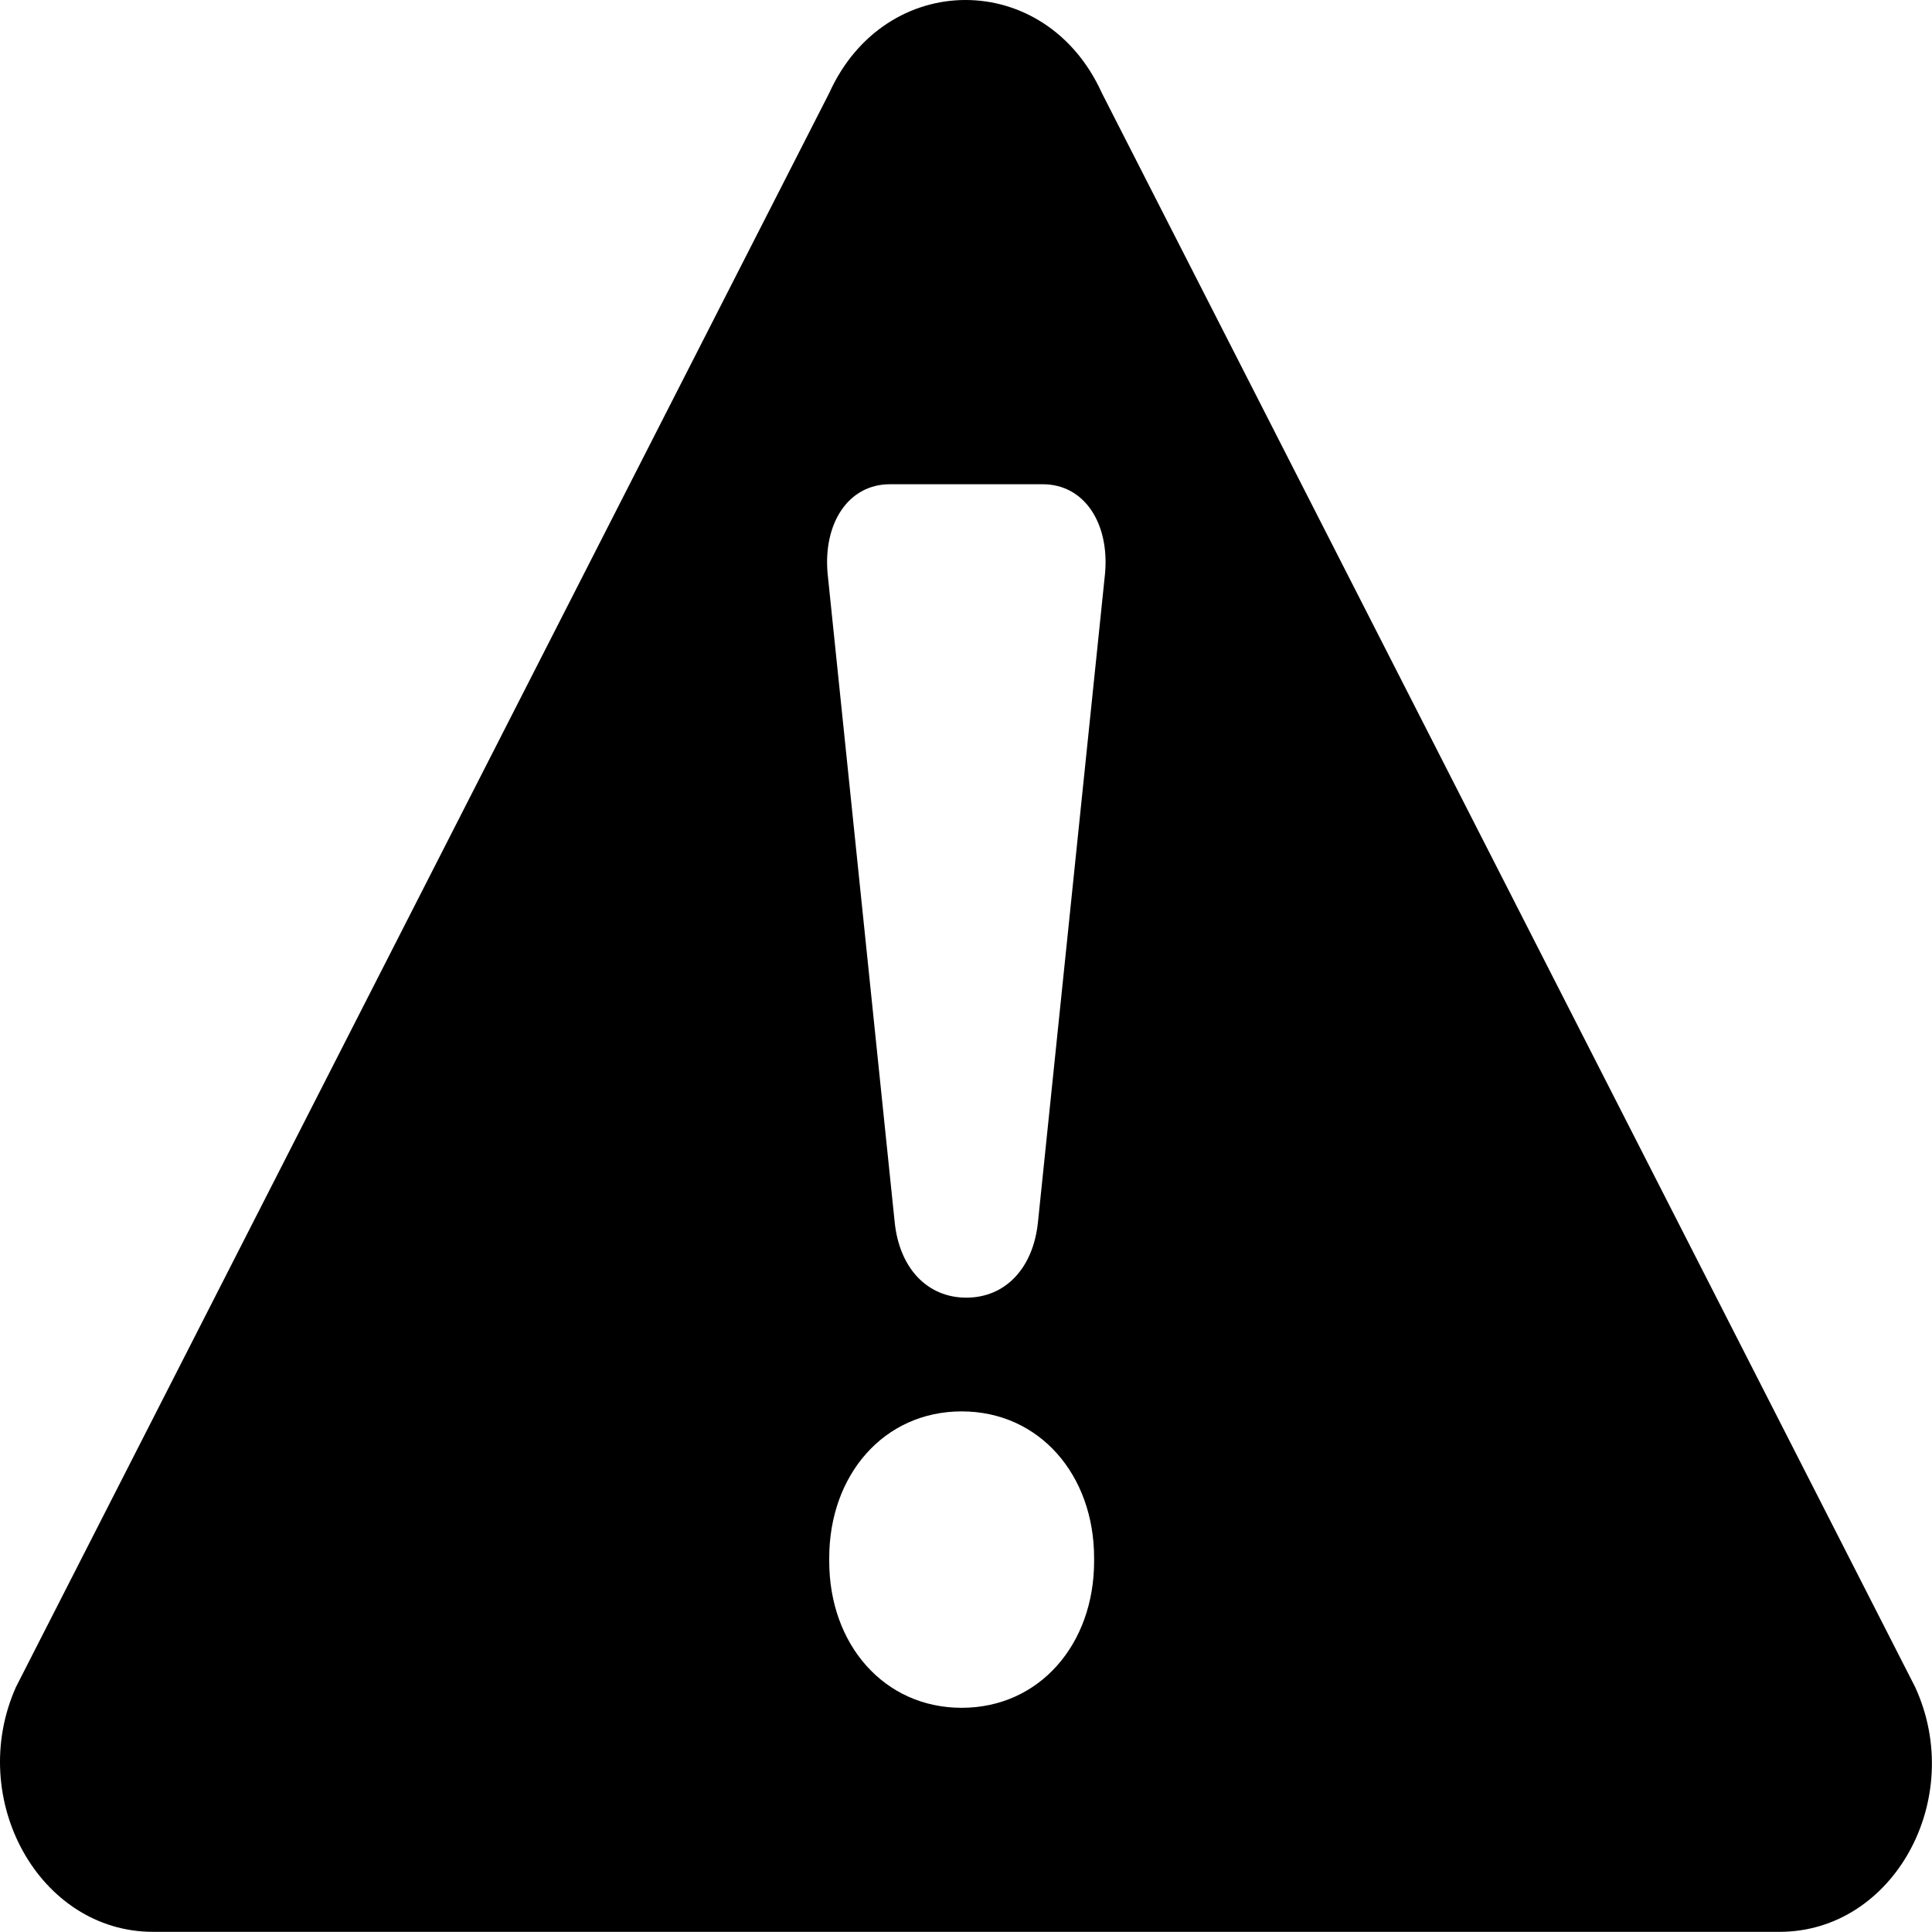 <?xml version="1.0" encoding="UTF-8" standalone="no"?>
<svg id="svg2" xmlns:rdf="http://www.w3.org/1999/02/22-rdf-syntax-ns#" xmlns="http://www.w3.org/2000/svg" height="512" width="512" version="1.1" xmlns:cc="http://creativecommons.org/ns#" xmlns:dc="http://purl.org/dc/elements/1.1/" viewBox="0 0 512 512">
	<g id="layer1" transform="translate(0,-540.362)">
		<g id="g3512" transform="matrix(4.129 0 0 4.567 .002 513.192)">
			<g id="g3472">
				<path id="path3474" d="m9.821 118.048h104.4c7.3 0 12-7.7 8.7-14.2l-52.2-92.5c-3.601-7.199-13.9-7.199-17.5 0l-52.2 92.5c-3.2 6.5 1.5 14.2 8.8 14.2zm60.401-21.5c0 4.8-3.5 8.5-8.5 8.5s-8.5-3.7-8.5-8.5v-0.2c0-4.8 3.5-8.5 8.5-8.5s8.5 3.7 8.5 8.5v0.2zm-13.101-62.5h9.801c2.699 0 4.3 2.3 4 5.2l-4.301 37.6c-0.3 2.7-2.1 4.4-4.6 4.4s-4.3-1.7-4.6-4.4l-4.301-37.6c-0.299-2.9 1.302-5.2 4.001-5.2z"/>
			</g>
		</g>
	</g>
</svg>
